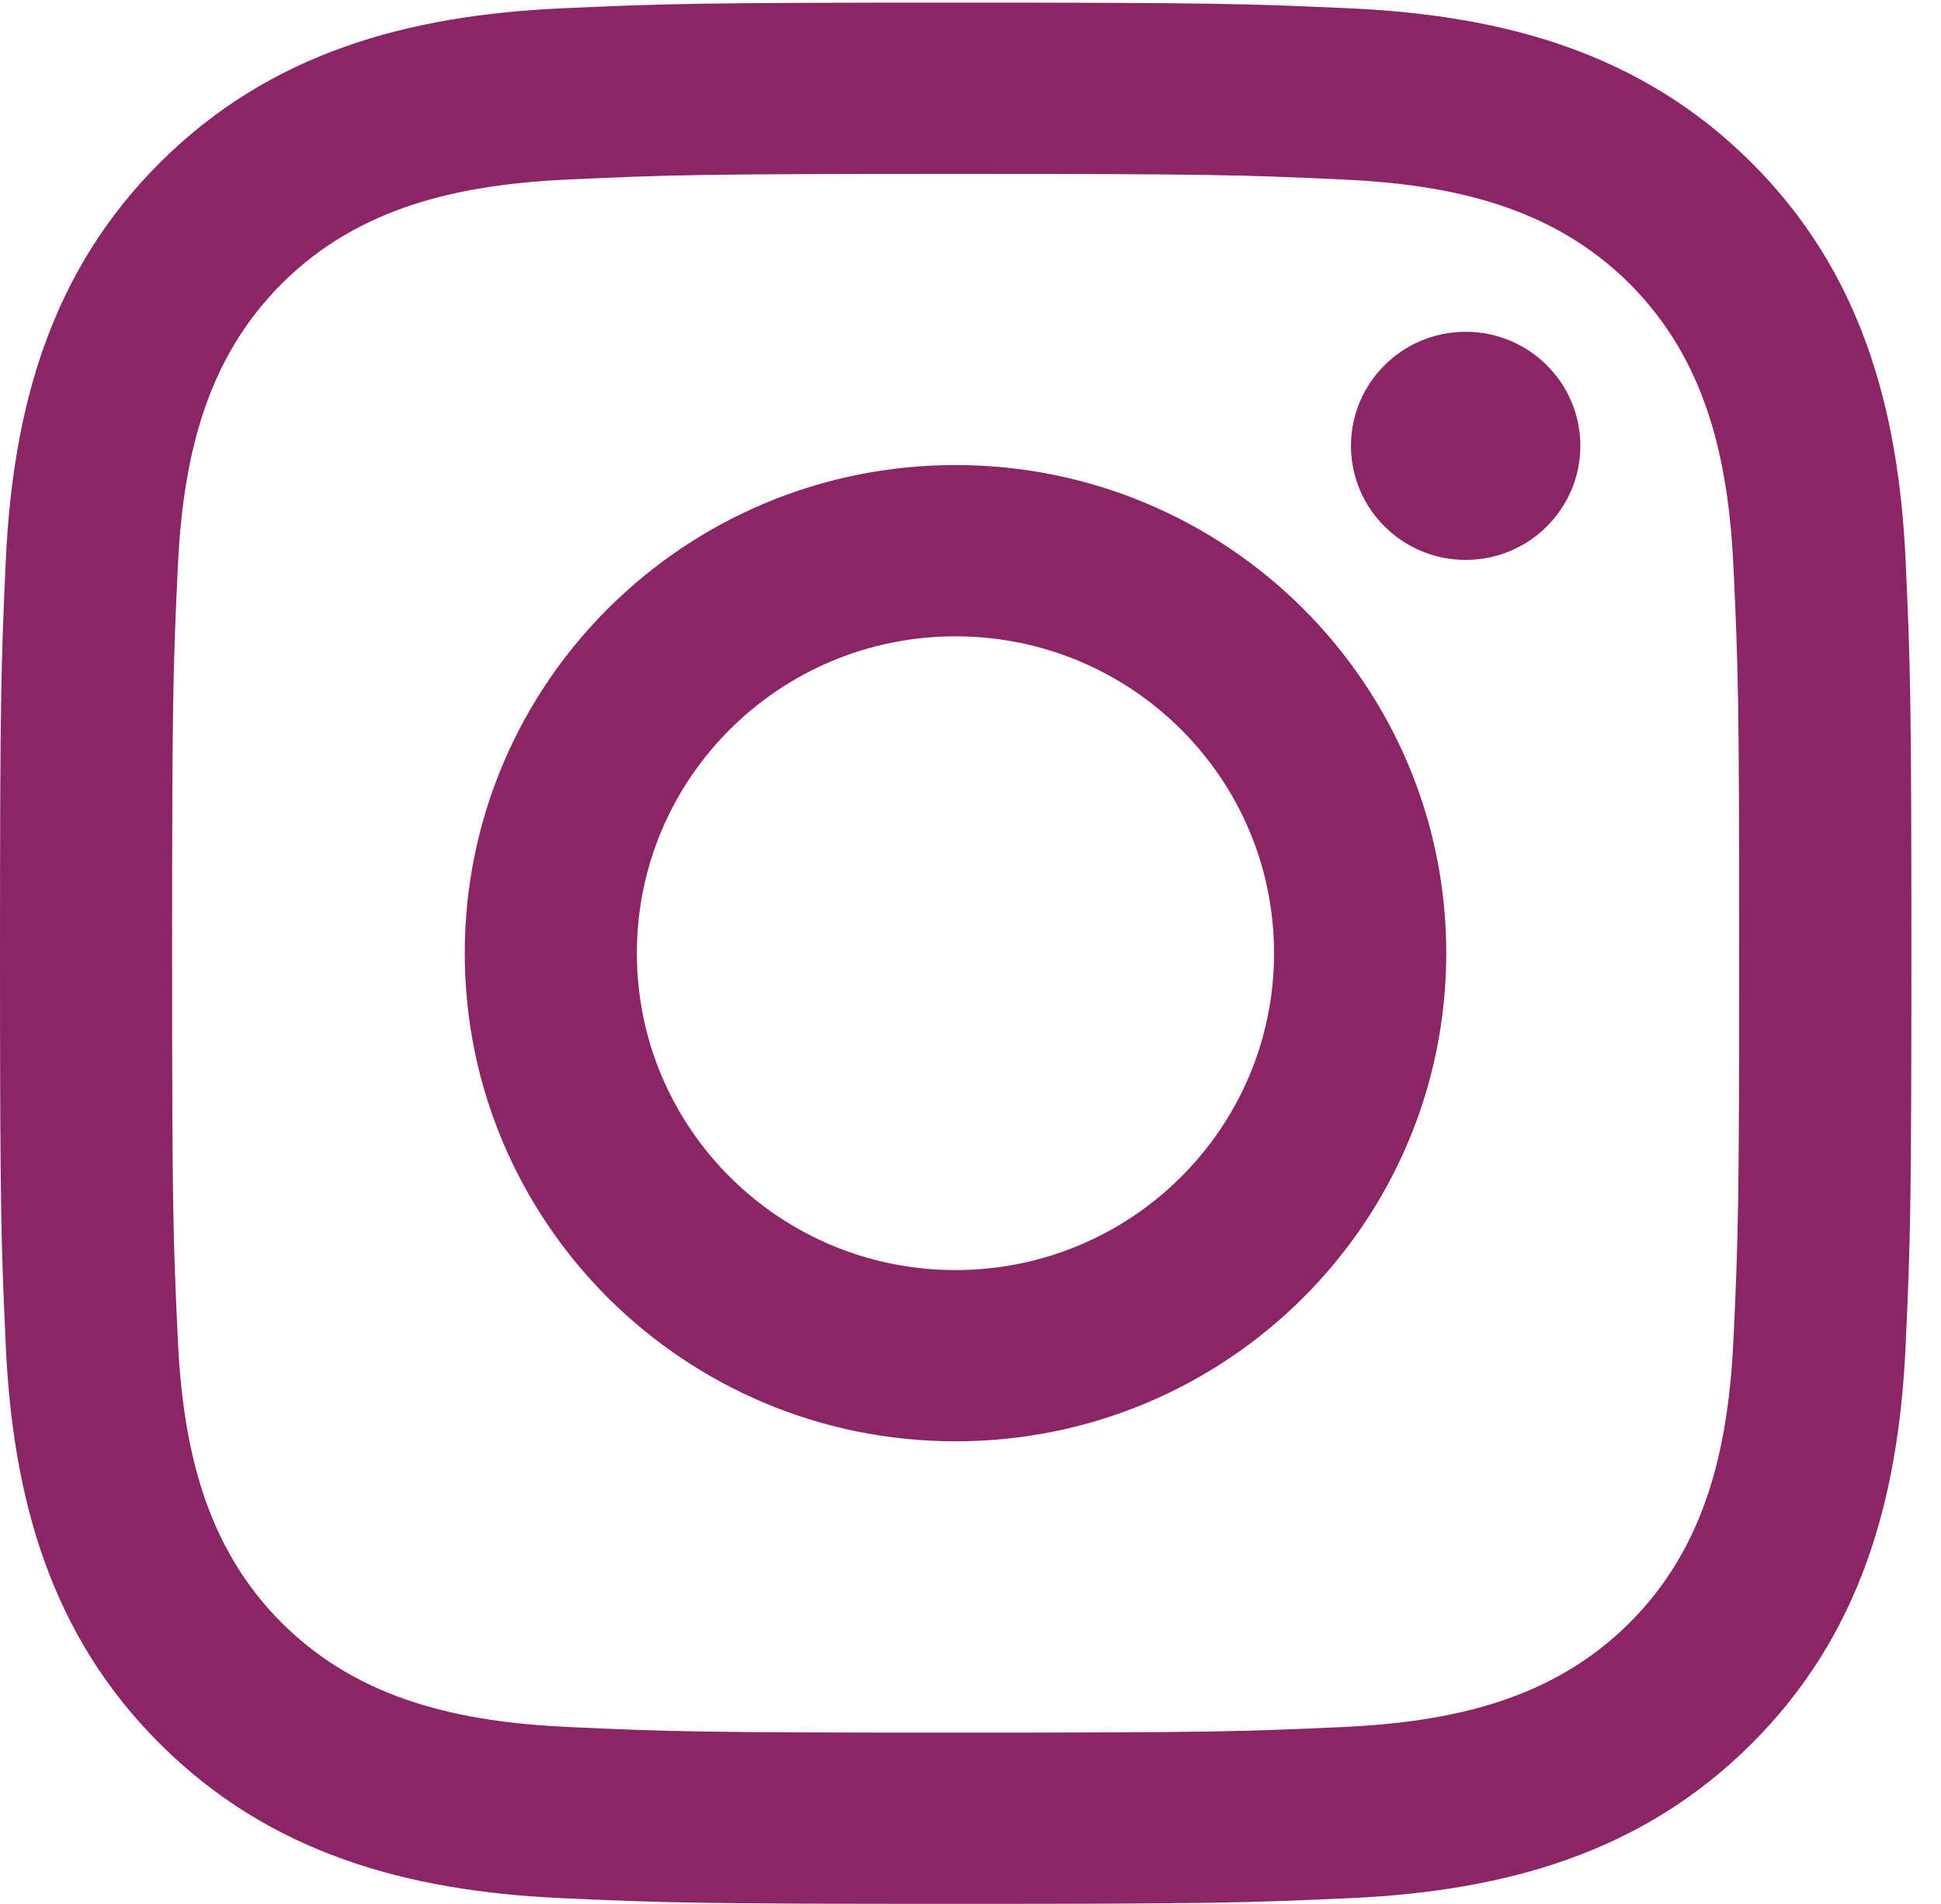 <svg width="52" height="51" viewBox="0 0 52 51" fill="none" xmlns="http://www.w3.org/2000/svg">
<path fill-rule="evenodd" clip-rule="evenodd" d="M15.046 0.223C17.777 0.1 18.65 0.07 25.604 0.07C32.557 0.07 33.43 0.1 36.161 0.223C40.321 0.412 43.976 1.426 46.91 4.344C49.844 7.262 50.864 10.897 51.053 15.035C51.177 17.751 51.207 18.619 51.207 25.534C51.207 32.45 51.177 33.318 51.053 36.034C50.864 40.172 49.844 43.807 46.91 46.724C43.976 49.642 40.321 50.657 36.161 50.845C33.43 50.968 32.557 50.998 25.604 50.998C18.65 50.998 17.777 50.968 15.046 50.845C10.886 50.657 7.231 49.642 4.297 46.724C1.363 43.807 0.344 40.172 0.154 36.034C0.03 33.318 0 32.45 0 25.534C0 18.619 0.03 17.751 0.154 15.035C0.344 10.897 1.363 7.262 4.297 4.344C7.231 1.426 10.886 0.412 15.046 0.223ZM35.948 4.807C33.249 4.684 32.438 4.658 25.602 4.658C18.766 4.658 17.955 4.684 15.256 4.807C12.341 4.938 9.638 5.52 7.558 7.589C5.478 9.658 4.893 12.346 4.761 15.245C4.637 17.929 4.611 18.735 4.611 25.534C4.611 32.333 4.637 33.14 4.761 35.824C4.893 38.723 5.478 41.411 7.558 43.48C9.638 45.549 12.341 46.13 15.256 46.262C17.955 46.385 18.766 46.411 25.602 46.411C32.438 46.411 33.249 46.385 35.948 46.262C38.862 46.13 41.566 45.549 43.646 43.48C45.726 41.411 46.311 38.723 46.443 35.824C46.567 33.14 46.593 32.333 46.593 25.534C46.593 18.735 46.567 17.929 46.443 15.245C46.311 12.346 45.726 9.658 43.646 7.589C41.566 5.52 38.862 4.938 35.948 4.807ZM12.451 25.533C12.451 18.312 18.338 12.457 25.599 12.457C32.859 12.457 38.746 18.312 38.746 25.533C38.746 32.754 32.859 38.608 25.599 38.608C18.338 38.608 12.451 32.754 12.451 25.533ZM17.062 25.533C17.062 30.22 20.884 34.021 25.597 34.021C30.31 34.021 34.132 30.22 34.132 25.533C34.132 20.845 30.31 17.045 25.597 17.045C20.884 17.045 17.062 20.845 17.062 25.533ZM42.338 11.942C42.338 13.63 40.963 14.998 39.266 14.998C37.569 14.998 36.193 13.63 36.193 11.942C36.193 10.255 37.569 8.887 39.266 8.887C40.963 8.887 42.338 10.255 42.338 11.942Z" fill="#8A2666"/>
</svg>
